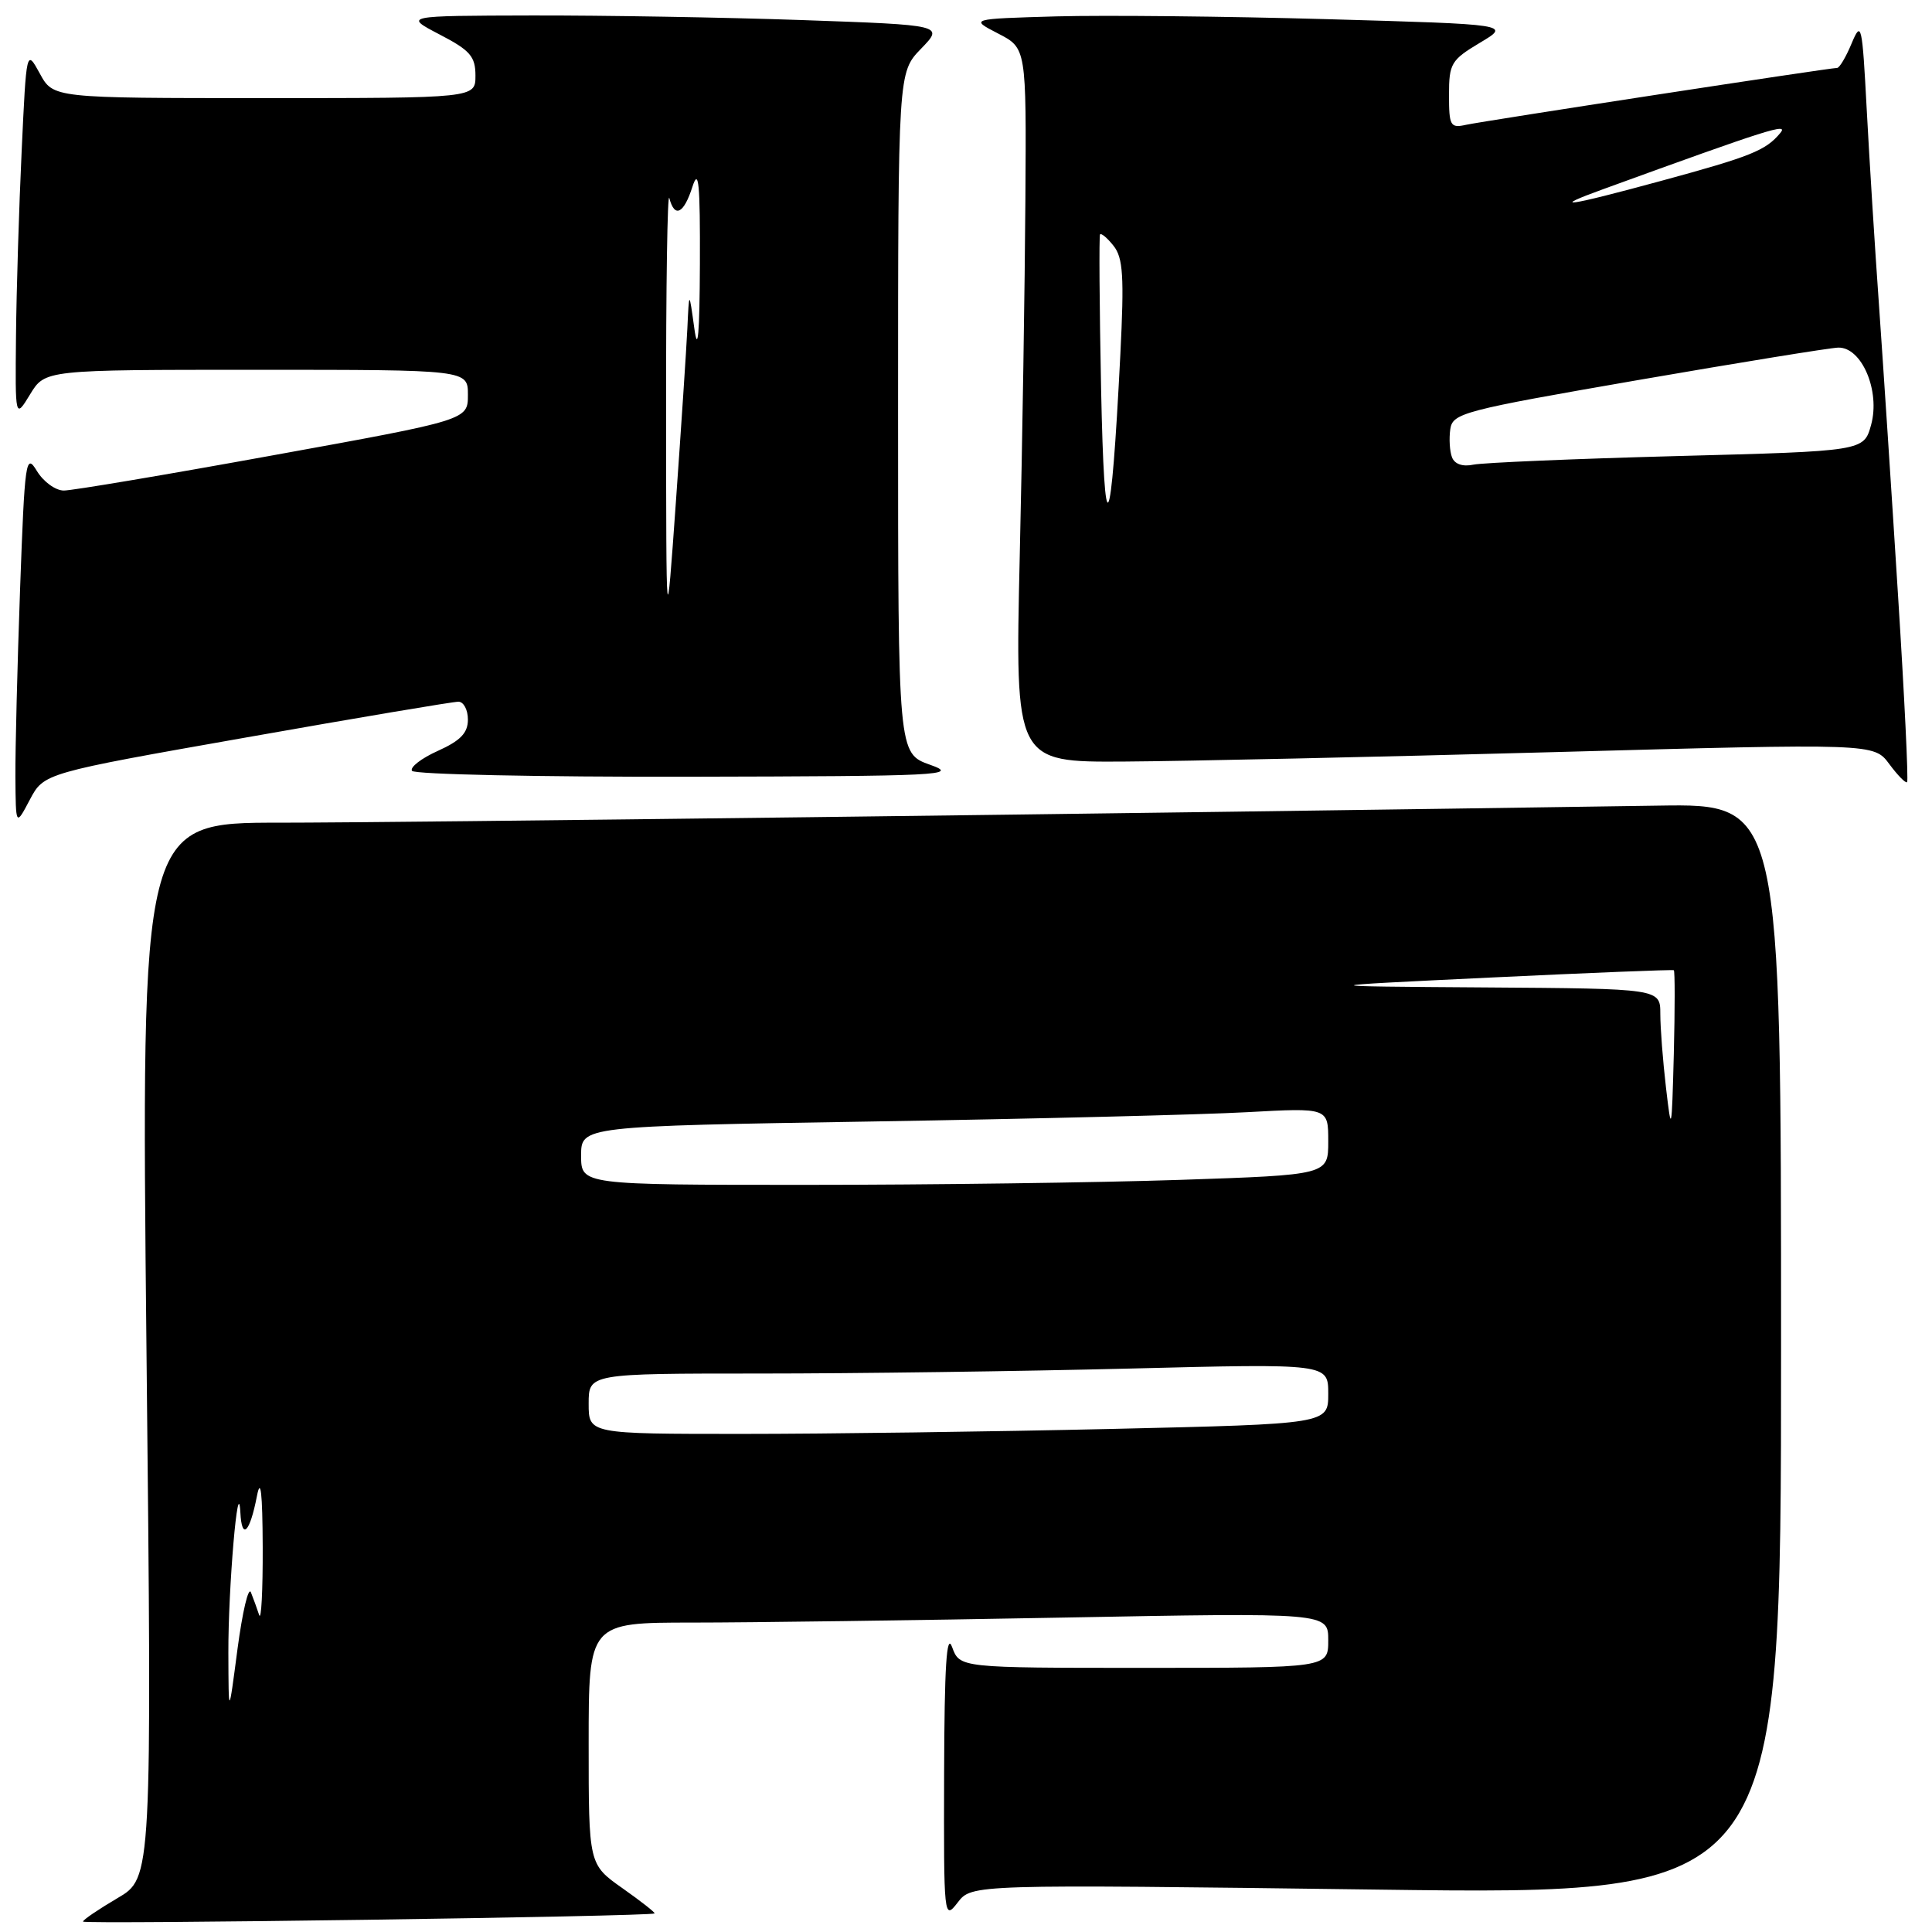 <?xml version="1.0" encoding="UTF-8" standalone="no"?>
<!DOCTYPE svg PUBLIC "-//W3C//DTD SVG 1.1//EN" "http://www.w3.org/Graphics/SVG/1.1/DTD/svg11.dtd" >
<svg xmlns="http://www.w3.org/2000/svg" xmlns:xlink="http://www.w3.org/1999/xlink" version="1.1" viewBox="0 0 256 256">
 <g >
 <path fill="currentColor"
d=" M 86.73 253.54 C 86.86 253.44 84.95 251.94 82.48 250.20 C 78.00 247.04 78.00 247.04 78.00 231.02 C 78.00 215.00 78.00 215.00 91.75 215.00 C 99.31 215.00 121.36 214.70 140.75 214.34 C 176.00 213.68 176.00 213.68 176.00 217.34 C 176.00 221.00 176.00 221.00 151.58 221.00 C 127.17 221.00 127.17 221.00 126.16 218.25 C 125.43 216.24 125.14 220.73 125.10 235.00 C 125.05 254.18 125.07 254.46 126.90 252.09 C 128.75 249.68 128.75 249.68 182.38 250.38 C 236.00 251.09 236.00 251.09 236.00 178.79 C 236.00 106.50 236.00 106.50 219.75 106.75 C 148.48 107.82 52.24 109.01 37.10 109.01 C 18.69 109.00 18.69 109.00 19.41 178.92 C 20.14 248.84 20.14 248.84 15.57 251.51 C 13.06 252.99 11.00 254.38 11.00 254.62 C 11.00 255.01 86.21 253.95 86.73 253.54 Z  M 32.66 97.71 C 47.42 95.10 60.06 92.97 60.75 92.98 C 61.44 92.99 62.00 94.06 62.00 95.35 C 62.00 97.12 61.02 98.14 58.03 99.49 C 55.84 100.47 54.29 101.67 54.59 102.14 C 54.88 102.61 71.40 102.96 91.31 102.92 C 124.80 102.85 127.18 102.73 123.25 101.34 C 119.00 99.83 119.00 99.83 119.00 54.71 C 119.00 9.60 119.00 9.60 122.04 6.46 C 125.08 3.32 125.08 3.32 106.29 2.66 C 95.96 2.30 79.85 2.03 70.50 2.05 C 53.50 2.09 53.50 2.09 58.25 4.57 C 62.30 6.67 63.00 7.48 63.00 10.02 C 63.00 13.00 63.00 13.00 35.03 13.00 C 7.05 13.00 7.05 13.00 5.28 9.75 C 3.50 6.50 3.50 6.50 2.87 20.00 C 2.52 27.43 2.18 38.45 2.12 44.50 C 2.01 55.50 2.01 55.50 3.99 52.25 C 5.97 49.00 5.97 49.00 33.99 49.00 C 62.00 49.00 62.00 49.00 62.00 52.32 C 62.00 55.65 62.00 55.65 36.23 60.32 C 22.06 62.90 9.56 65.00 8.46 65.00 C 7.36 65.00 5.76 63.84 4.89 62.41 C 3.42 59.98 3.28 60.91 2.66 78.07 C 2.30 88.11 2.02 99.29 2.04 102.91 C 2.09 109.50 2.09 109.50 3.95 105.97 C 5.82 102.44 5.82 102.44 32.66 97.71 Z  M 251.50 78.90 C 250.66 65.48 249.52 48.20 248.98 40.50 C 248.43 32.80 247.70 21.10 247.35 14.50 C 246.75 3.18 246.64 2.68 245.35 5.75 C 244.61 7.54 243.74 9.00 243.43 9.00 C 242.43 9.00 196.57 16.03 194.25 16.54 C 192.18 17.00 192.00 16.68 192.00 12.58 C 192.00 8.42 192.28 7.95 196.09 5.67 C 200.19 3.23 200.19 3.23 175.84 2.54 C 162.45 2.16 146.32 2.00 140.00 2.17 C 128.50 2.50 128.50 2.50 132.25 4.44 C 136.00 6.37 136.00 6.37 135.87 26.44 C 135.80 37.47 135.47 58.76 135.12 73.75 C 134.50 101.00 134.50 101.00 149.00 100.91 C 156.97 100.86 182.58 100.30 205.91 99.66 C 248.31 98.50 248.31 98.50 250.34 101.24 C 251.45 102.74 252.51 103.82 252.70 103.64 C 252.89 103.45 252.35 92.32 251.50 78.90 Z  M 30.26 219.00 C 30.23 210.48 31.56 194.93 31.85 200.42 C 32.04 204.14 33.10 203.10 34.04 198.26 C 34.54 195.66 34.78 197.74 34.81 205.00 C 34.83 210.78 34.62 214.82 34.34 214.00 C 34.07 213.18 33.58 211.82 33.25 211.00 C 32.92 210.18 32.13 213.55 31.47 218.50 C 30.29 227.50 30.29 227.50 30.26 219.00 Z  M 78.00 186.00 C 78.00 182.00 78.00 182.00 100.75 182.00 C 113.26 182.00 135.31 181.70 149.75 181.34 C 176.00 180.68 176.00 180.68 176.00 184.68 C 176.00 188.68 176.00 188.68 147.34 189.34 C 131.57 189.70 109.52 190.00 98.34 190.00 C 78.00 190.00 78.00 190.00 78.00 186.00 Z  M 77.00 153.12 C 77.00 149.23 77.00 149.23 115.75 148.60 C 137.06 148.25 159.34 147.70 165.25 147.37 C 176.00 146.78 176.00 146.78 176.00 151.23 C 176.00 155.68 176.00 155.68 156.34 156.34 C 145.53 156.70 123.25 157.00 106.84 157.00 C 77.00 157.00 77.00 157.00 77.00 153.12 Z  M 220.75 144.10 C 220.34 140.59 220.00 136.20 220.00 134.35 C 220.00 131.00 220.00 131.00 196.75 130.84 C 173.50 130.68 173.50 130.68 197.50 129.53 C 210.70 128.90 221.63 128.46 221.79 128.56 C 221.94 128.66 221.94 133.63 221.79 139.62 C 221.51 150.12 221.47 150.27 220.75 144.10 Z  M 88.26 54.50 C 88.24 38.00 88.44 25.29 88.69 26.25 C 89.39 28.93 90.60 28.34 91.75 24.75 C 92.58 22.17 92.78 24.28 92.74 35.00 C 92.70 44.28 92.47 46.94 92.00 43.50 C 91.31 38.50 91.31 38.50 91.08 43.50 C 90.95 46.25 90.26 56.60 89.56 66.50 C 88.28 84.50 88.28 84.50 88.26 54.50 Z  M 145.90 51.50 C 145.68 40.50 145.62 31.31 145.76 31.07 C 145.90 30.84 146.71 31.51 147.55 32.57 C 148.82 34.17 148.97 36.62 148.45 47.00 C 147.21 71.50 146.34 73.06 145.90 51.50 Z  M 192.40 60.60 C 192.09 59.80 191.99 58.13 192.17 56.88 C 192.48 54.74 193.80 54.39 217.00 50.37 C 230.47 48.04 242.43 46.10 243.56 46.06 C 246.69 45.97 249.17 51.80 247.93 56.30 C 246.97 59.78 246.97 59.78 222.23 60.43 C 208.63 60.79 196.48 61.31 195.23 61.57 C 193.81 61.87 192.75 61.50 192.40 60.60 Z  M 212.50 25.04 C 234.47 17.05 237.05 16.24 235.90 17.62 C 233.97 19.95 232.01 20.73 220.10 23.97 C 207.58 27.38 205.11 27.72 212.50 25.04 Z "/>
</g>
</svg>